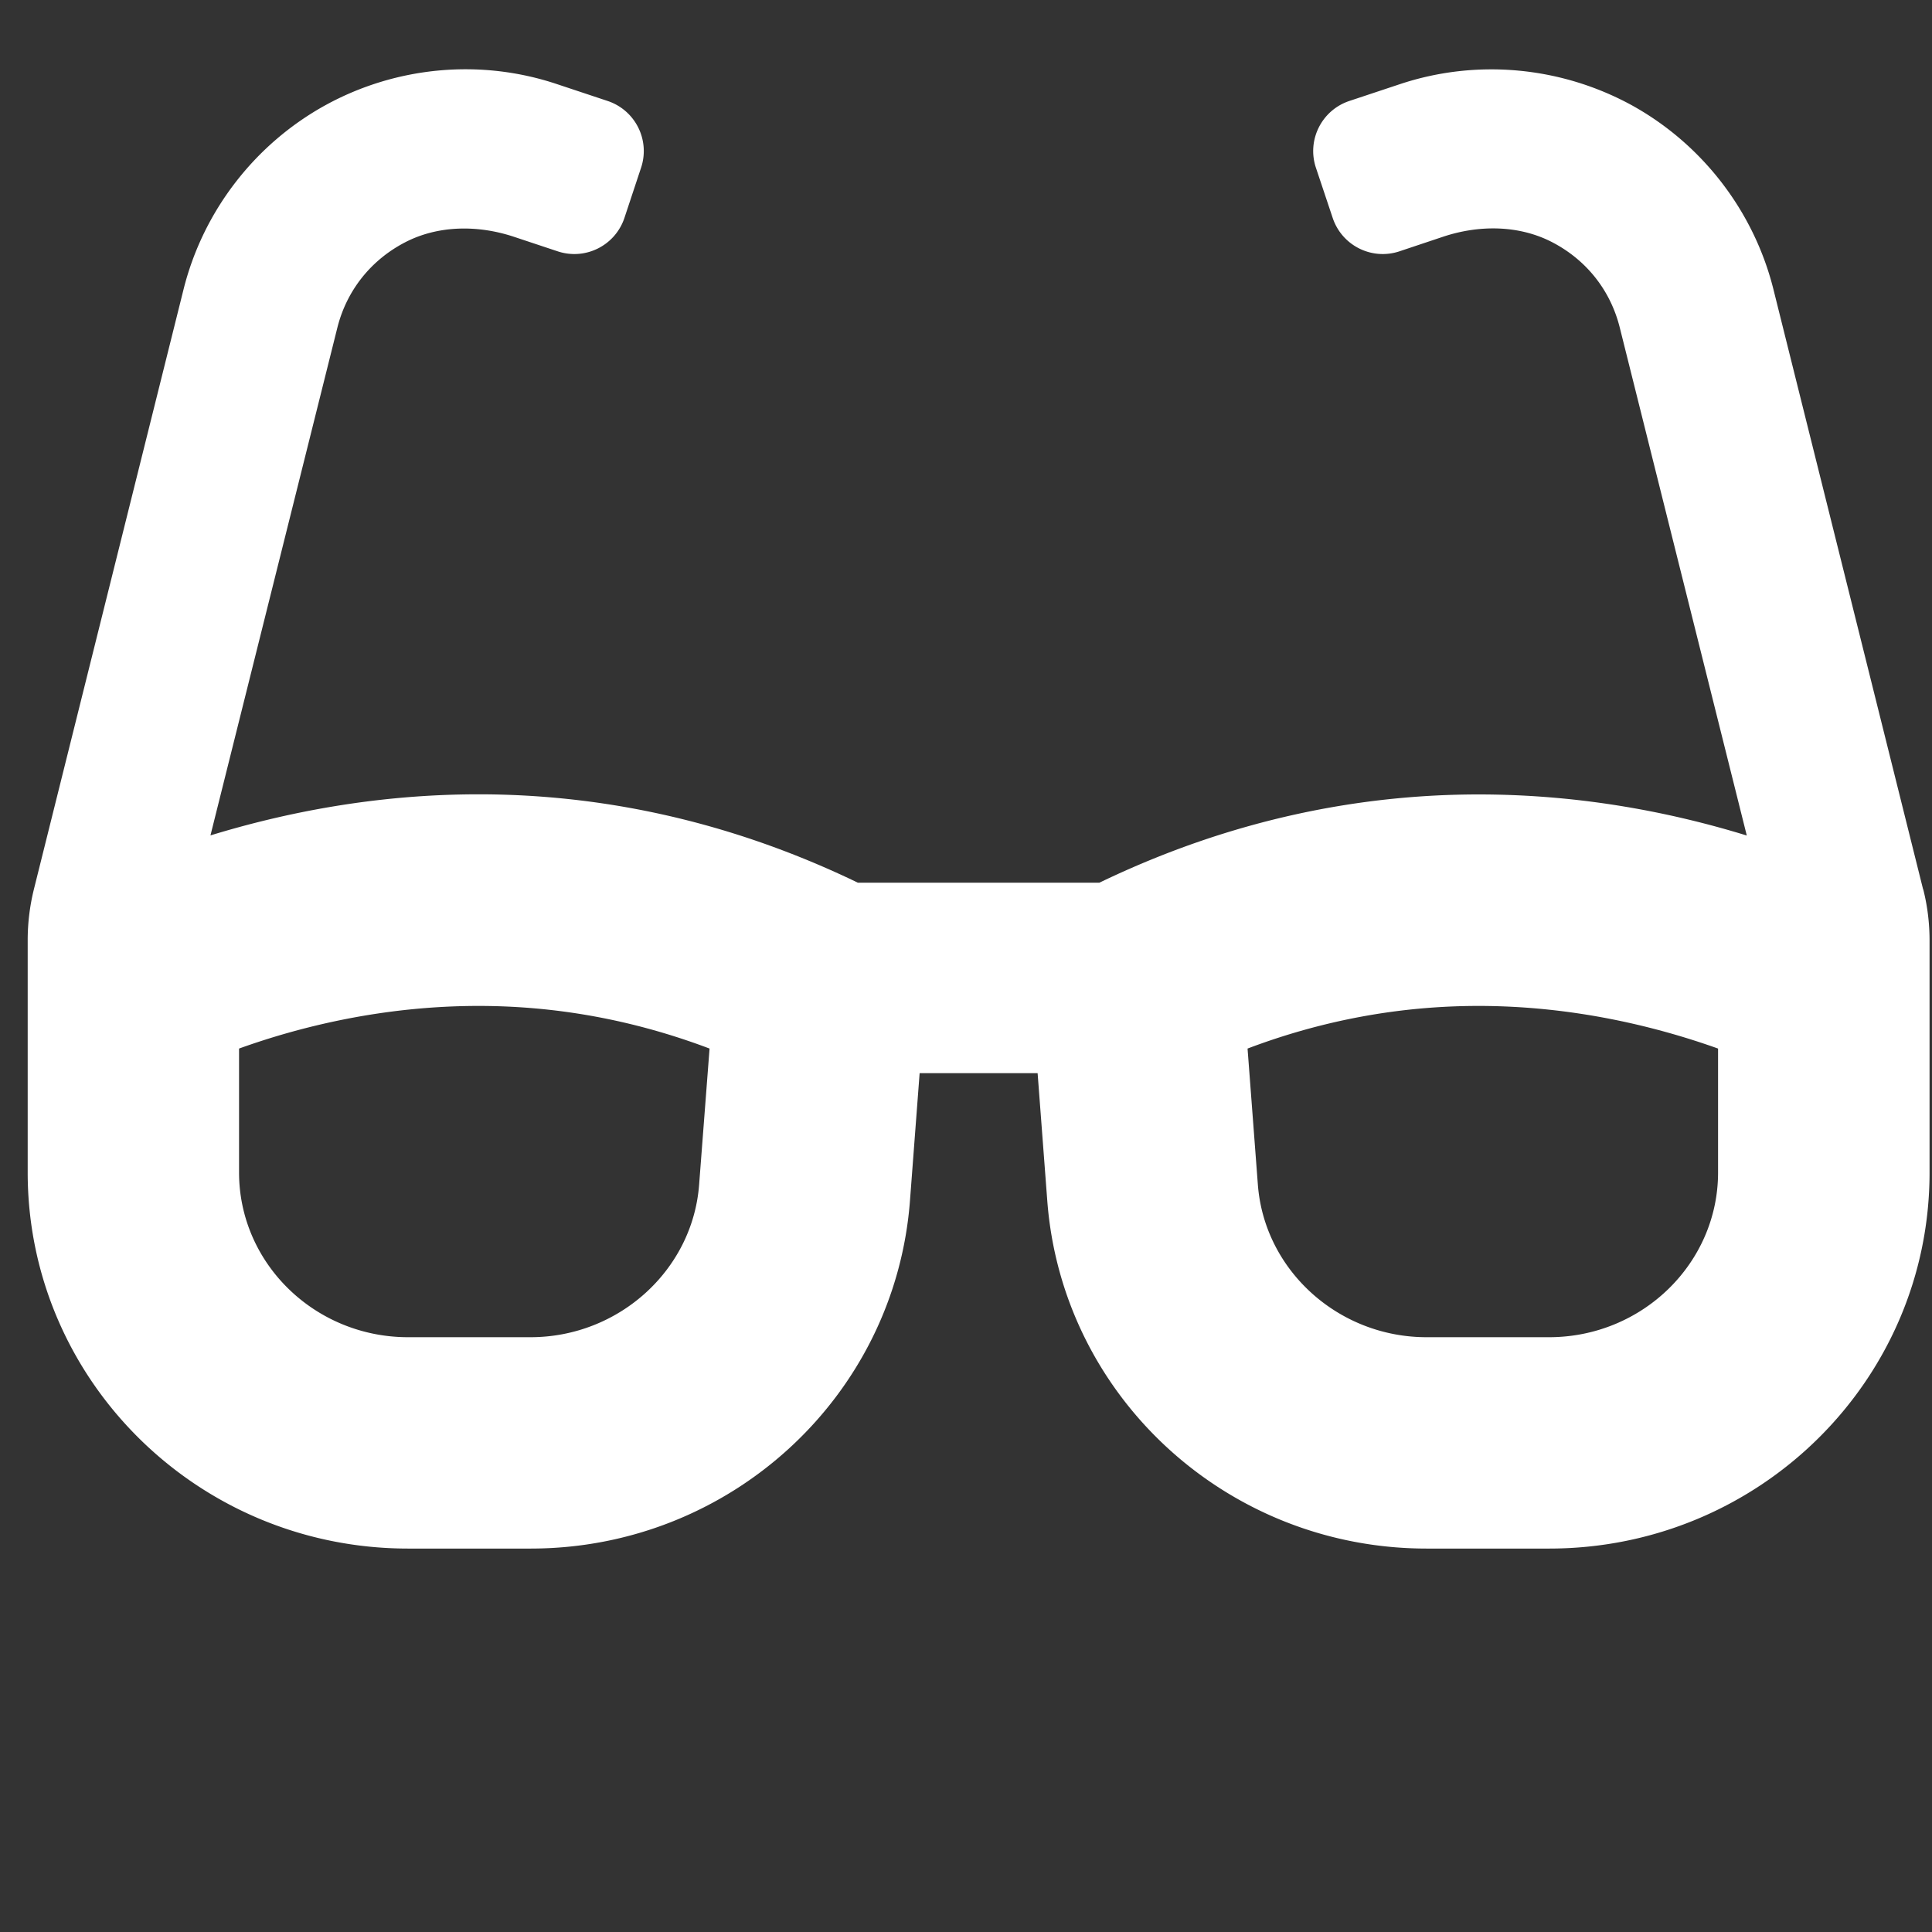 <?xml version="1.0" encoding="utf-8"?> <!DOCTYPE svg PUBLIC "-//W3C//DTD SVG 1.1//EN" "http://www.w3.org/Graphics/SVG/1.1/DTD/svg11.dtd"><svg version="1.1" id="icon" xmlns="http://www.w3.org/2000/svg" xmlns:xlink="http://www.w3.org/1999/xlink" x="0px"  y="0px" width="15px" height="15px" viewBox="0 0 15 15" enable-background="new 0 0 15 15" xml:space="preserve"><rect x="0" y="0" width="15" height="15" fill="#333333" stroke="none"/><path fill="#FFFFFF" d="M14.931,6.905L13.769,2.247C13.617,1.639,13.215,1.118,12.667,0.816C12.117,0.516,11.463,0.455,10.867,0.654l-0.391,0.13C10.261,0.856,10.145,1.088,10.217,1.303l0.13,0.389c0.072,0.215,0.304,0.331,0.519,0.259l0.338,-0.113c0.279,-0.093,0.59,-0.092,0.85,0.044c0.264,0.138,0.45,0.373,0.522,0.662l0.986,3.943c-0.569,-0.175,-1.276,-0.319,-2.082,-0.319c-0.891,0,-1.896,0.18,-2.944,0.685H6.66c-1.048,-0.506,-2.053,-0.686,-2.944,-0.686c-0.805,0,-1.513,0.145,-2.082,0.319L2.619,2.545C2.691,2.257,2.878,2.021,3.142,1.883C3.402,1.747,3.713,1.746,3.992,1.839L4.329,1.951C4.544,2.023,4.776,1.907,4.848,1.692L4.977,1.303C5.049,1.088,4.933,0.856,4.718,0.784L4.327,0.654C3.732,0.454,3.077,0.515,2.528,0.816C1.979,1.118,1.577,1.639,1.425,2.247L0.263,6.905A1.646,1.646,0,0,0,0.215,7.302V9.103c0,1.612,1.322,2.92,2.953,2.92h0.952c1.545,0,2.829,-1.178,2.945,-2.701l0.075,-0.99H8.056l0.075,0.99c0.115,1.523,1.399,2.701,2.945,2.701h0.952c1.631,0,2.953,-1.307,2.953,-2.919V7.302c0,-0.134,-0.016,-0.267,-0.049,-0.397zM5.428,9.197C5.378,9.862,4.803,10.382,4.119,10.382H3.168c-0.724,0,-1.312,-0.574,-1.312,-1.279V8.141C2.32,7.974,2.968,7.81,3.716,7.81c0.612,0,1.211,0.111,1.793,0.331zm7.911,-0.094c0,0.705,-0.589,1.279,-1.312,1.279h-0.952c-0.684,0,-1.259,-0.52,-1.309,-1.185L9.686,8.141C10.267,7.921,10.868,7.81,11.479,7.81c0.746,0,1.395,0.165,1.86,0.331v0.962z"></path> </svg>